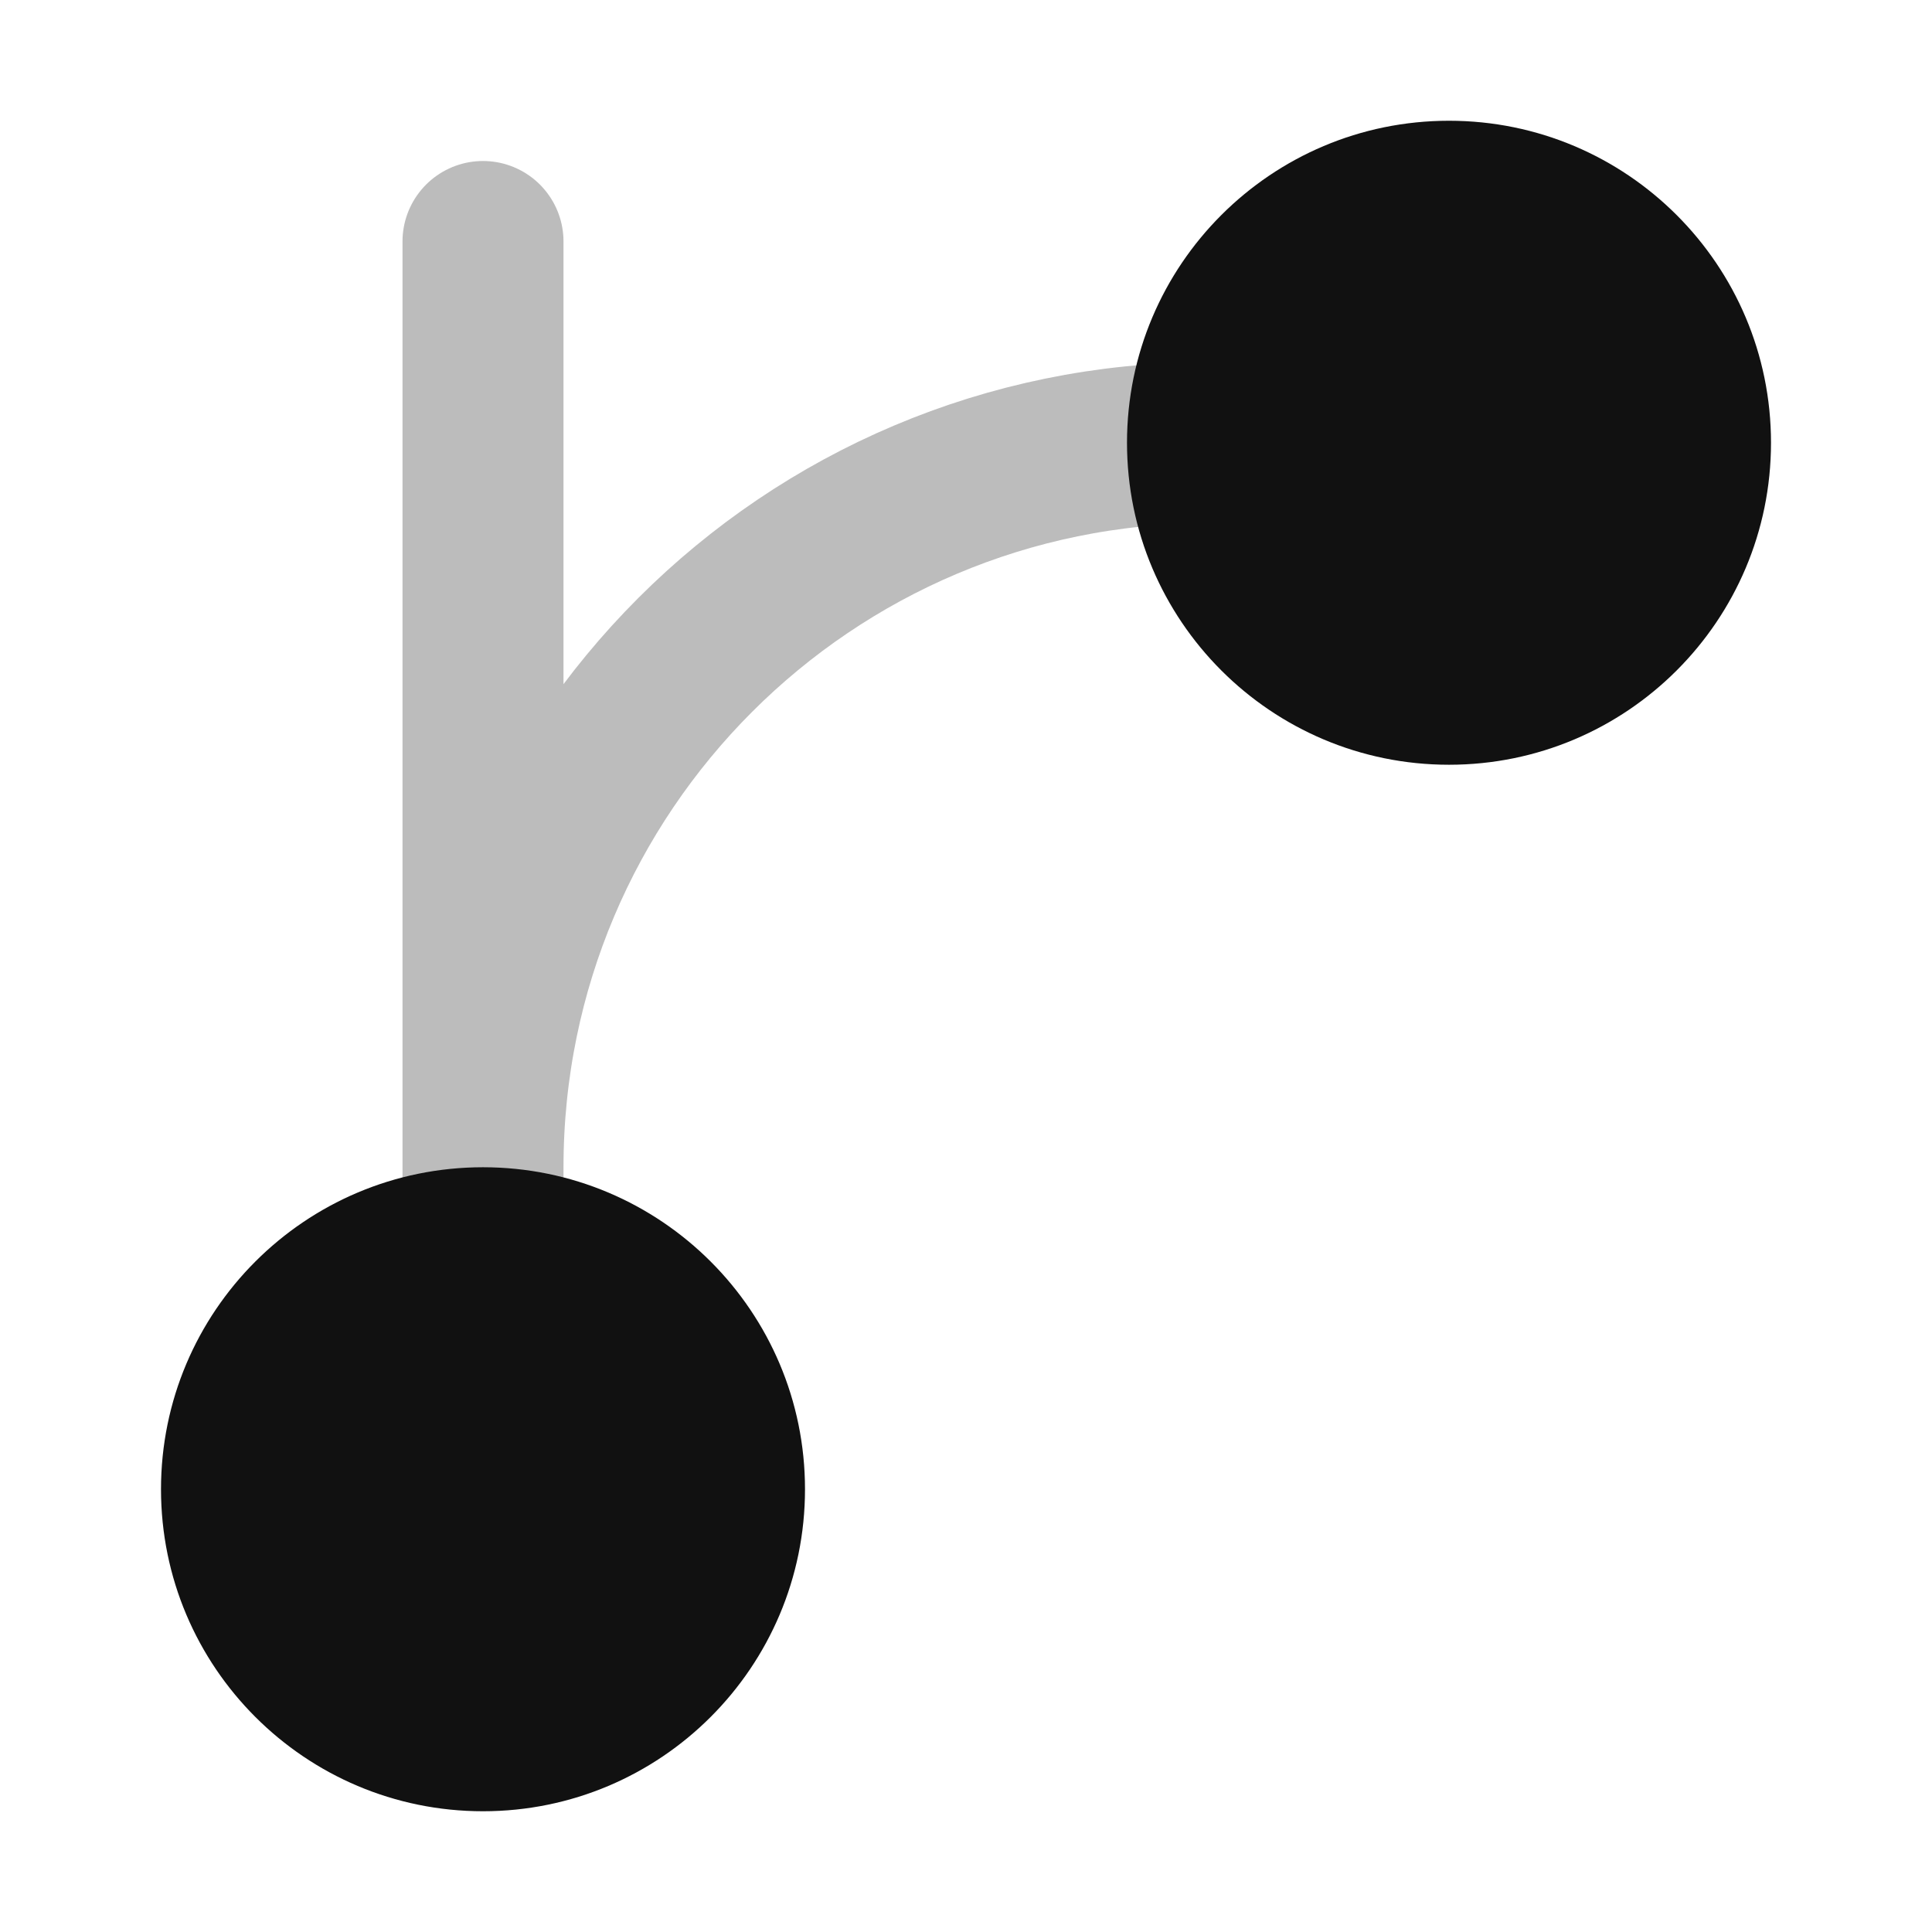 <svg width="24" height="24" viewBox="0 0 24 24" fill="none" xmlns="http://www.w3.org/2000/svg">
<path opacity="0.28" d="M6 15.5V14.5M6 14.5V3M6 14.5C6 9.529 10.029 5.5 15 5.5" stroke="#111111" stroke-width="2" stroke-linecap="round" stroke-linejoin="round"/>
<path d="M18 1.5C15.791 1.5 14 3.291 14 5.5C14 7.709 15.791 9.5 18 9.5C20.209 9.5 22 7.709 22 5.5C22 3.291 20.209 1.5 18 1.5Z" fill="#111111"/>
<path d="M6 14.5C3.791 14.5 2 16.291 2 18.5C2 20.709 3.791 22.5 6 22.5C8.209 22.5 10 20.709 10 18.5C10 16.291 8.209 14.5 6 14.5Z" fill="#111111"/>
</svg>
